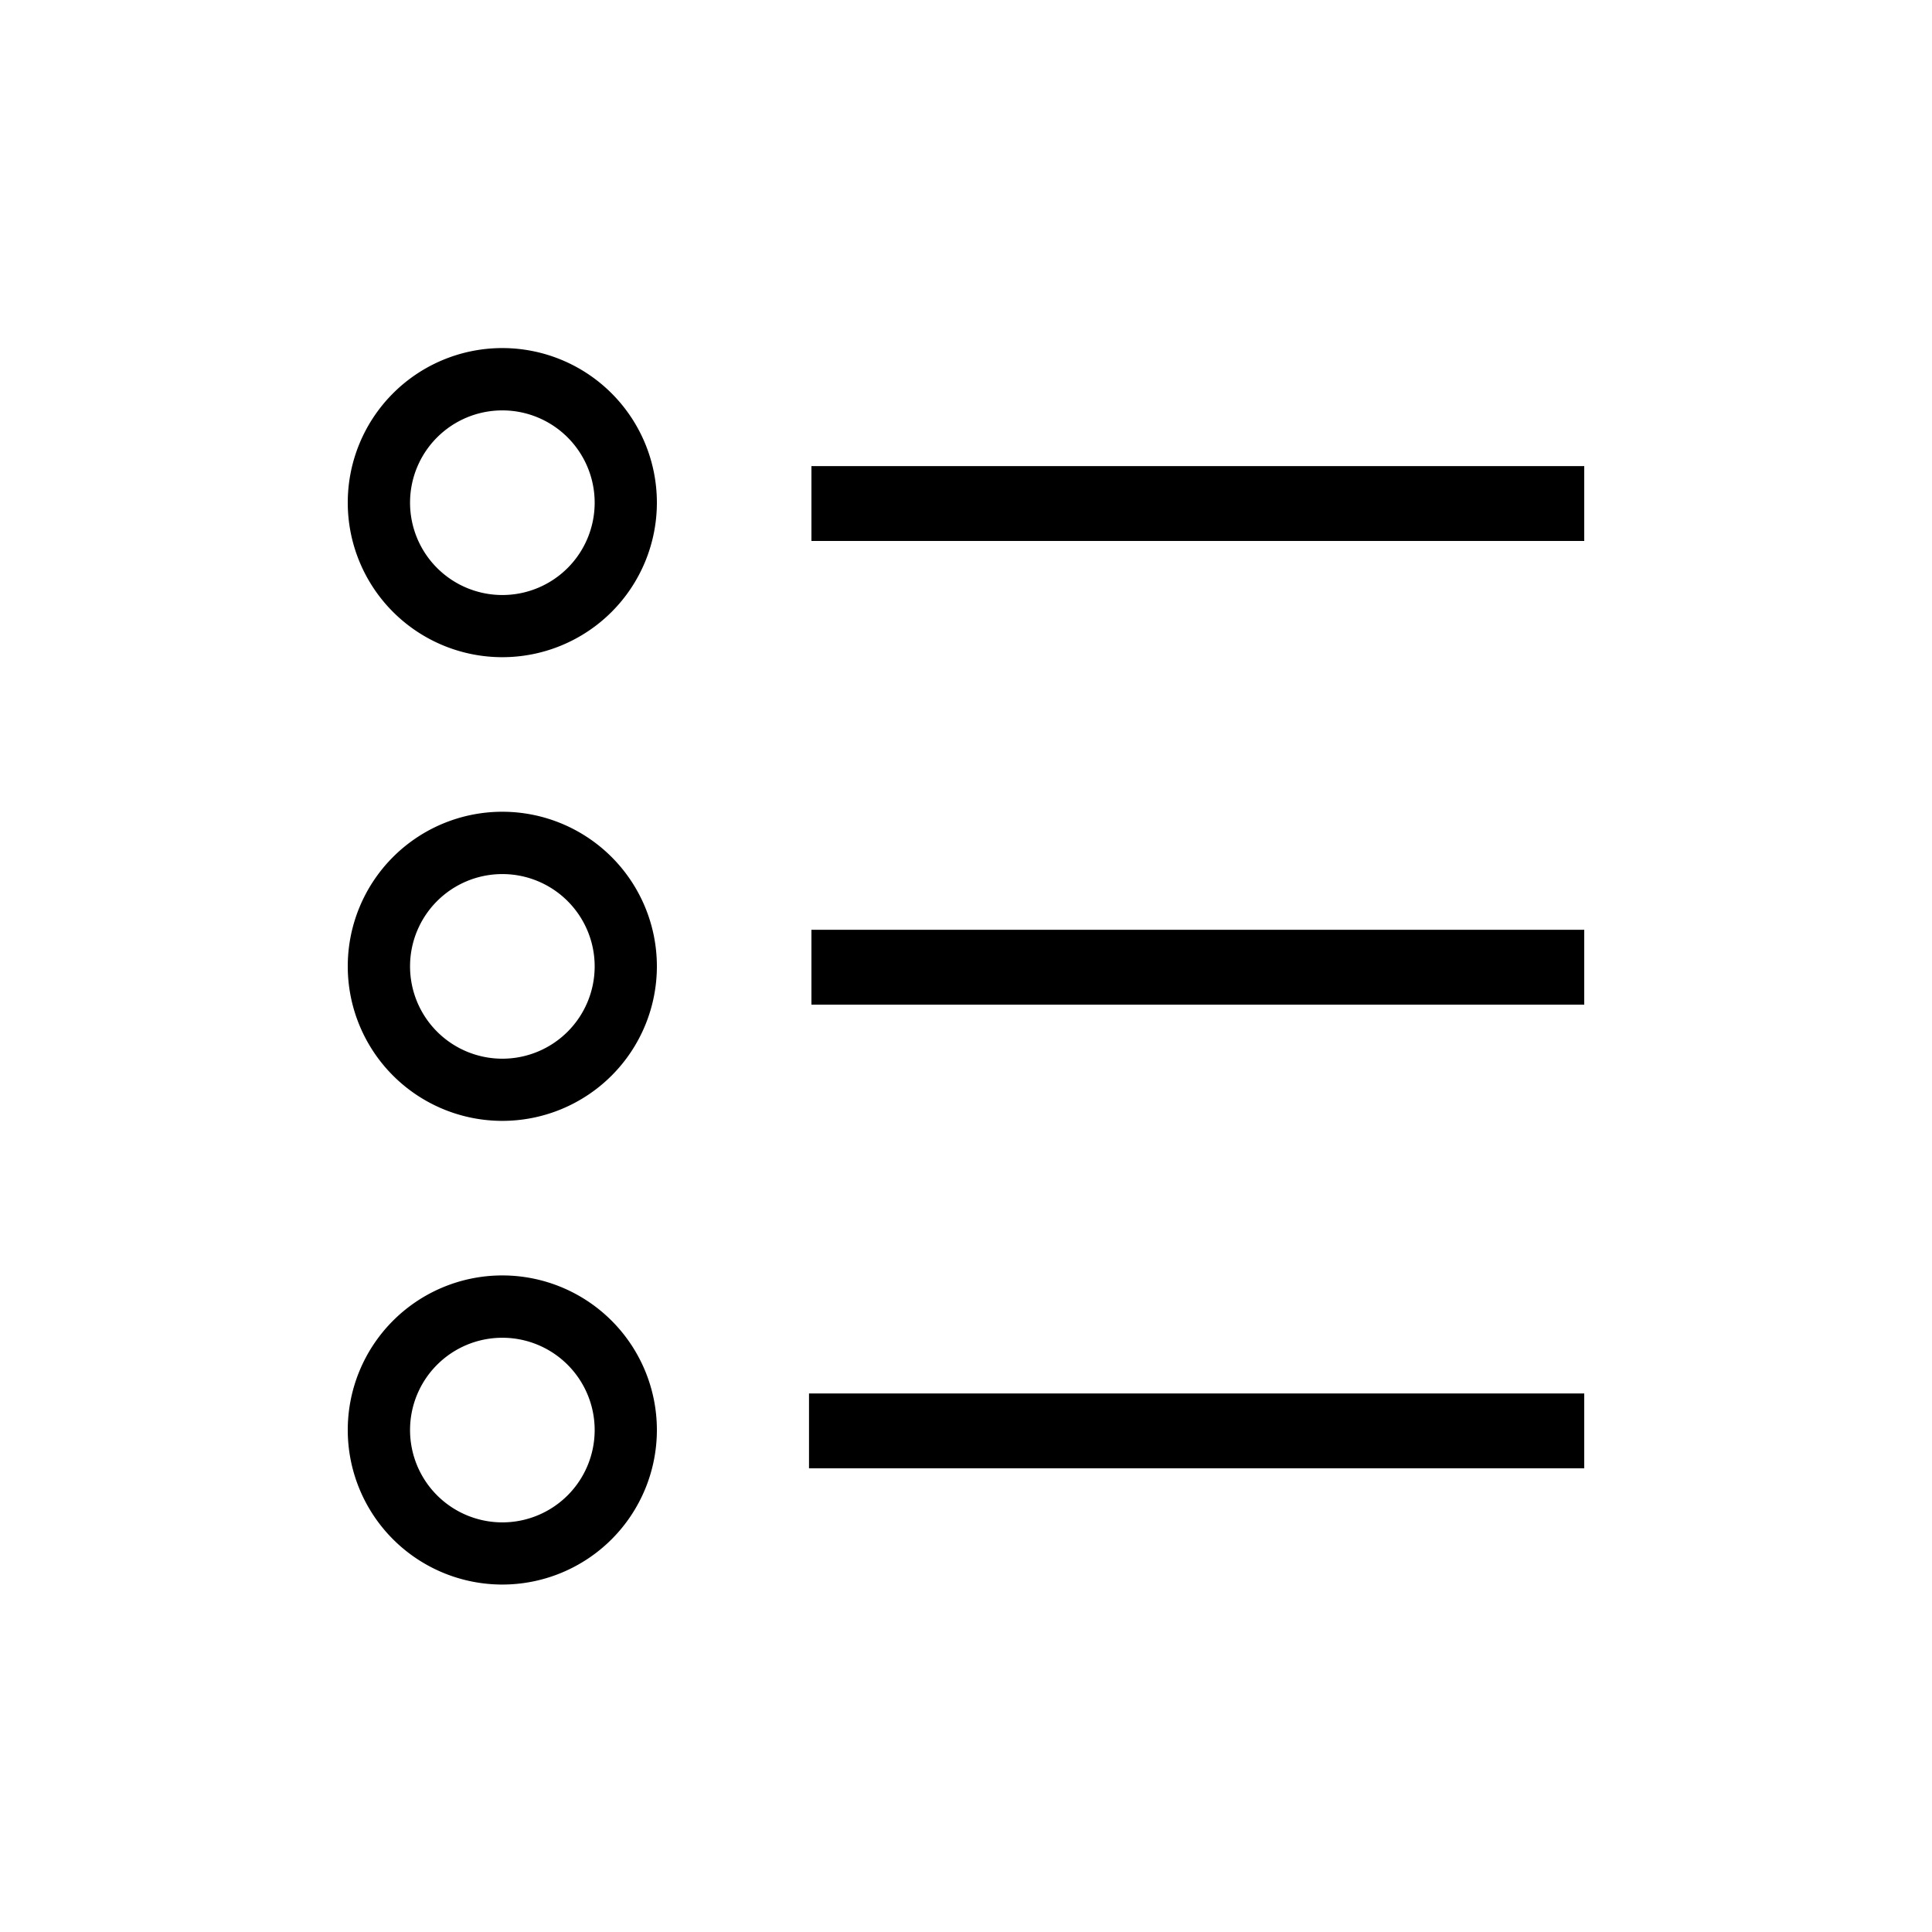 <svg xmlns="http://www.w3.org/2000/svg" width="50" height="50" viewBox="0 0 50 50">
  <defs>
    <style>
      .cls-1 {
        fill-rule: evenodd;
      }
    </style>
  </defs>
  <path id="list" class="cls-1" d="M13,21.008a4,4,0,1,1-4,4A4,4,0,0,1,13,21.008Zm0,1.613a2.389,2.389,0,1,1-2.388,2.389A2.388,2.388,0,0,1,13,22.621Zm8,1.442V26H41V24.062H21Zm0-12V14H41V12.062H21Zm-0.063,24V38H41V36.062H20.937ZM13,33.008a4,4,0,1,1-4,4A4,4,0,0,1,13,33.008Zm0,1.613a2.389,2.389,0,1,1-2.388,2.389A2.388,2.388,0,0,1,13,34.621ZM13,9.008a4,4,0,1,1-4,4A4,4,0,0,1,13,9.008Zm0,1.613a2.389,2.389,0,1,1-2.388,2.389A2.388,2.388,0,0,1,13,10.621Z"/>
</svg>

